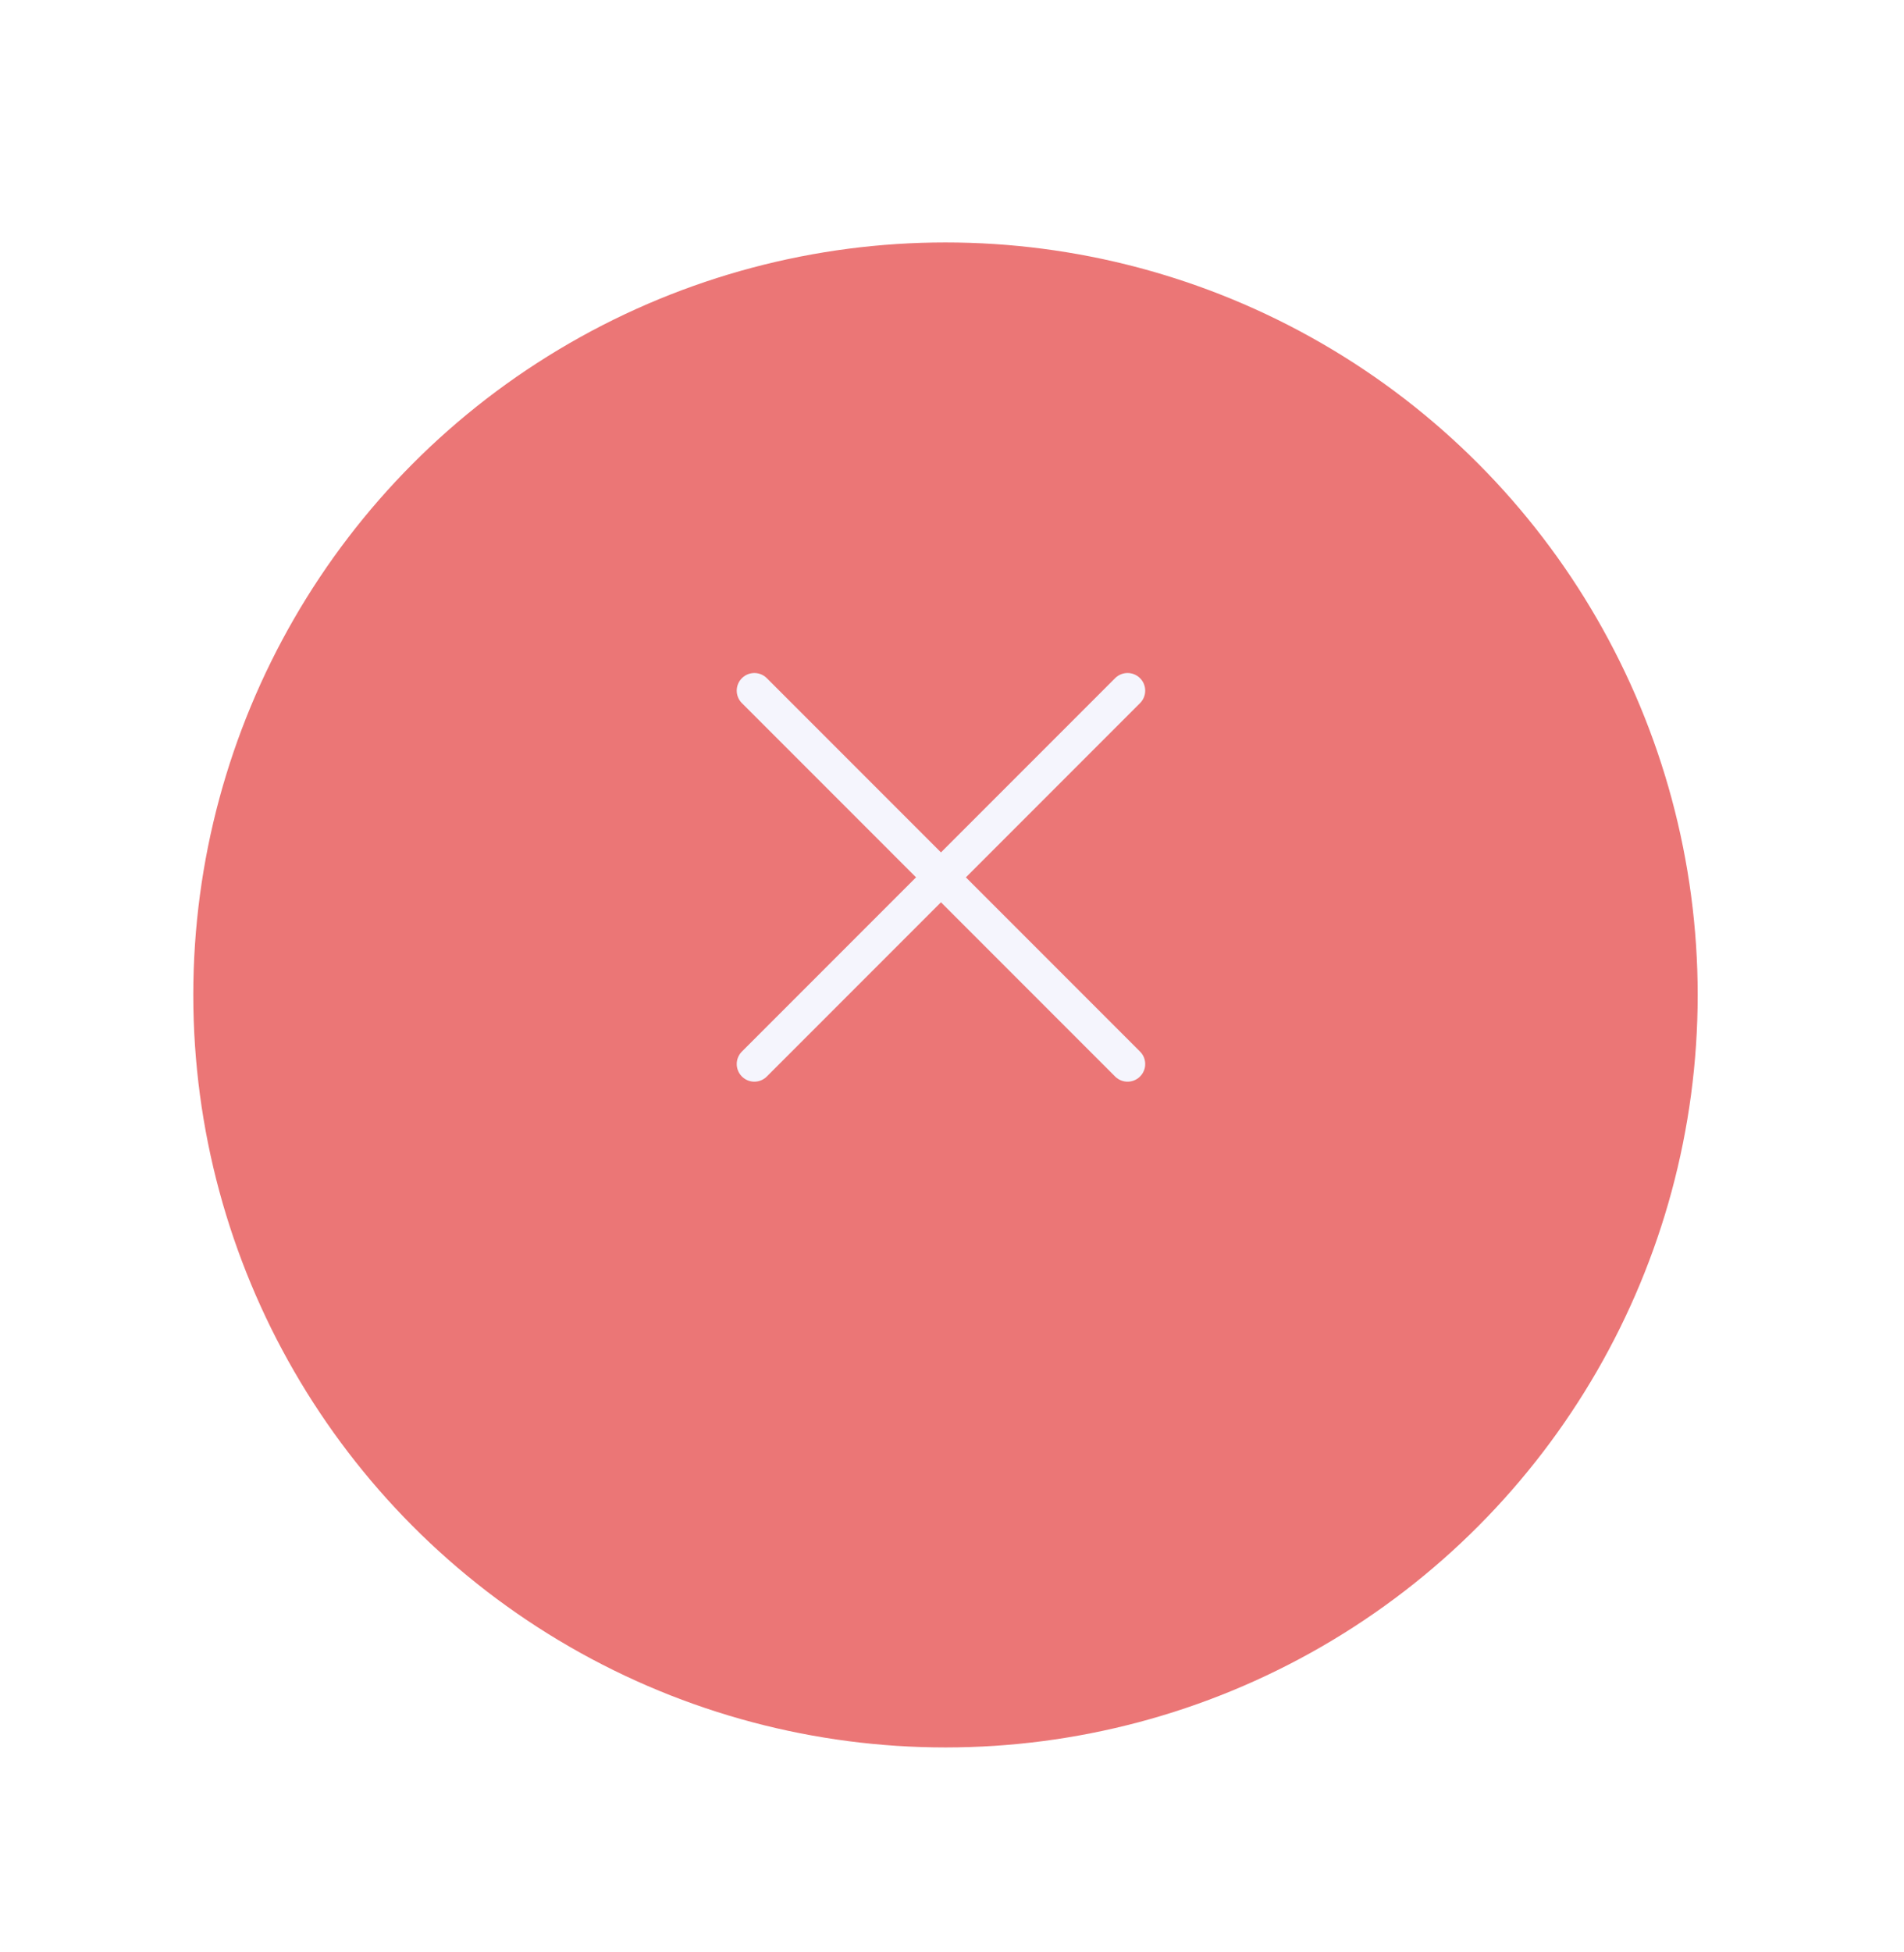 <svg width="81" height="83" viewBox="0 0 81 83" fill="none" xmlns="http://www.w3.org/2000/svg">
<g filter="url(#filter0_d_121_135)">
<circle cx="40.223" cy="38.31" r="32" fill="#EB7676"/>
</g>
<path d="M32.092 45.248L47.969 29.37M32.092 29.37L47.969 45.248L32.092 29.37Z" stroke="#F5F5FD" stroke-width="1.5" stroke-linecap="round" stroke-linejoin="round"/>
<defs>
<filter id="filter0_d_121_135" x="0.223" y="2.31" width="80" height="80" filterUnits="userSpaceOnUse" color-interpolation-filters="sRGB">
<feFlood flood-opacity="0" result="BackgroundImageFix"/>
<feColorMatrix in="SourceAlpha" type="matrix" values="0 0 0 0 0 0 0 0 0 0 0 0 0 0 0 0 0 0 127 0" result="hardAlpha"/>
<feOffset dy="4"/>
<feGaussianBlur stdDeviation="4"/>
<feComposite in2="hardAlpha" operator="out"/>
<feColorMatrix type="matrix" values="0 0 0 0 0.922 0 0 0 0 0.463 0 0 0 0 0.463 0 0 0 0.4 0"/>
<feBlend mode="normal" in2="BackgroundImageFix" result="effect1_dropShadow_121_135"/>
<feBlend mode="normal" in="SourceGraphic" in2="effect1_dropShadow_121_135" result="shape"/>
</filter>
</defs>
</svg>
